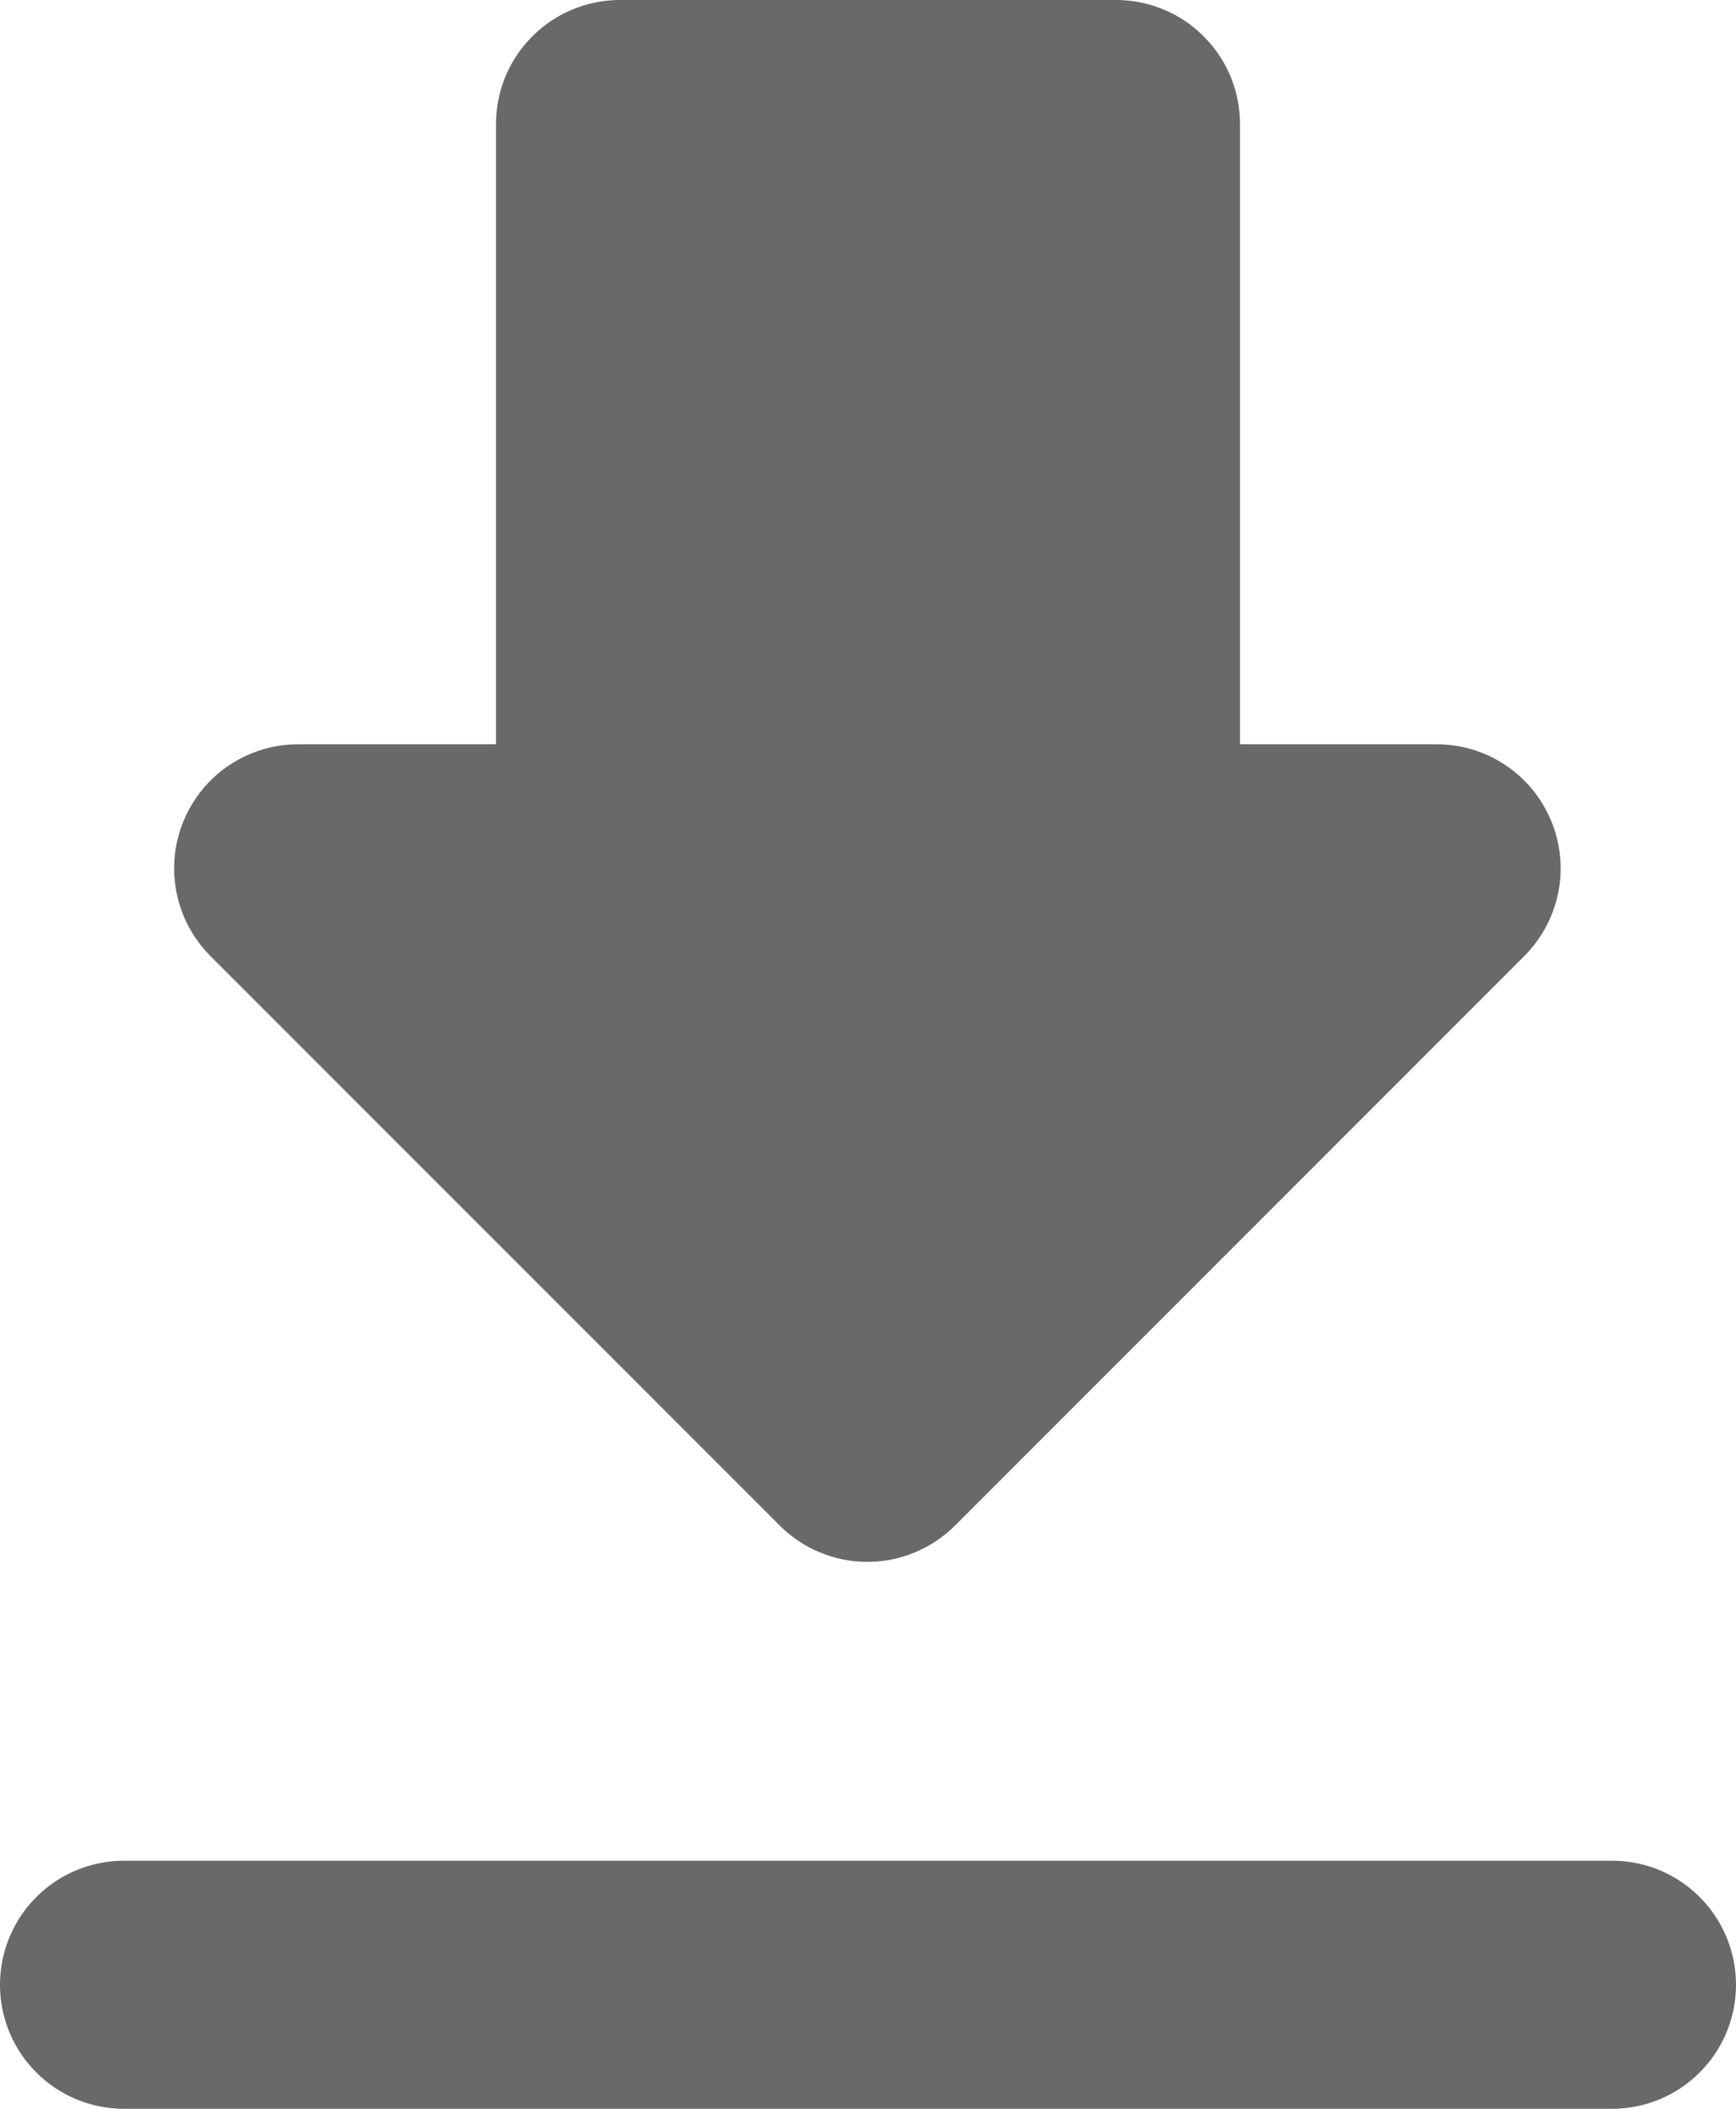 <svg width="14" height="17" viewBox="0 0 14 17" fill="none" xmlns="http://www.w3.org/2000/svg">
<path d="M0 16C0 16.265 0.105 16.52 0.293 16.707C0.48 16.895 0.735 17 1 17H13C13.265 17 13.52 16.895 13.707 16.707C13.895 16.52 14 16.265 14 16C14 15.735 13.895 15.48 13.707 15.293C13.52 15.105 13.265 15 13 15H1C0.735 15 0.48 15.105 0.293 15.293C0.105 15.48 0 15.735 0 16ZM11.59 6H10V1C10 0.735 9.895 0.48 9.707 0.293C9.52 0.105 9.265 0 9 0H5C4.735 0 4.48 0.105 4.293 0.293C4.105 0.48 4 0.735 4 1V6H2.41C2.211 5.999 2.017 6.057 1.851 6.167C1.686 6.276 1.557 6.433 1.481 6.617C1.404 6.8 1.385 7.002 1.424 7.197C1.463 7.391 1.559 7.57 1.7 7.71L6.29 12.3C6.477 12.486 6.731 12.591 6.995 12.591C7.259 12.591 7.513 12.486 7.7 12.3L12.29 7.71C12.43 7.571 12.526 7.393 12.566 7.199C12.605 7.005 12.586 6.804 12.511 6.621C12.436 6.438 12.309 6.281 12.145 6.171C11.981 6.06 11.788 6.001 11.59 6Z" fill="#6A6969"/>
</svg>
